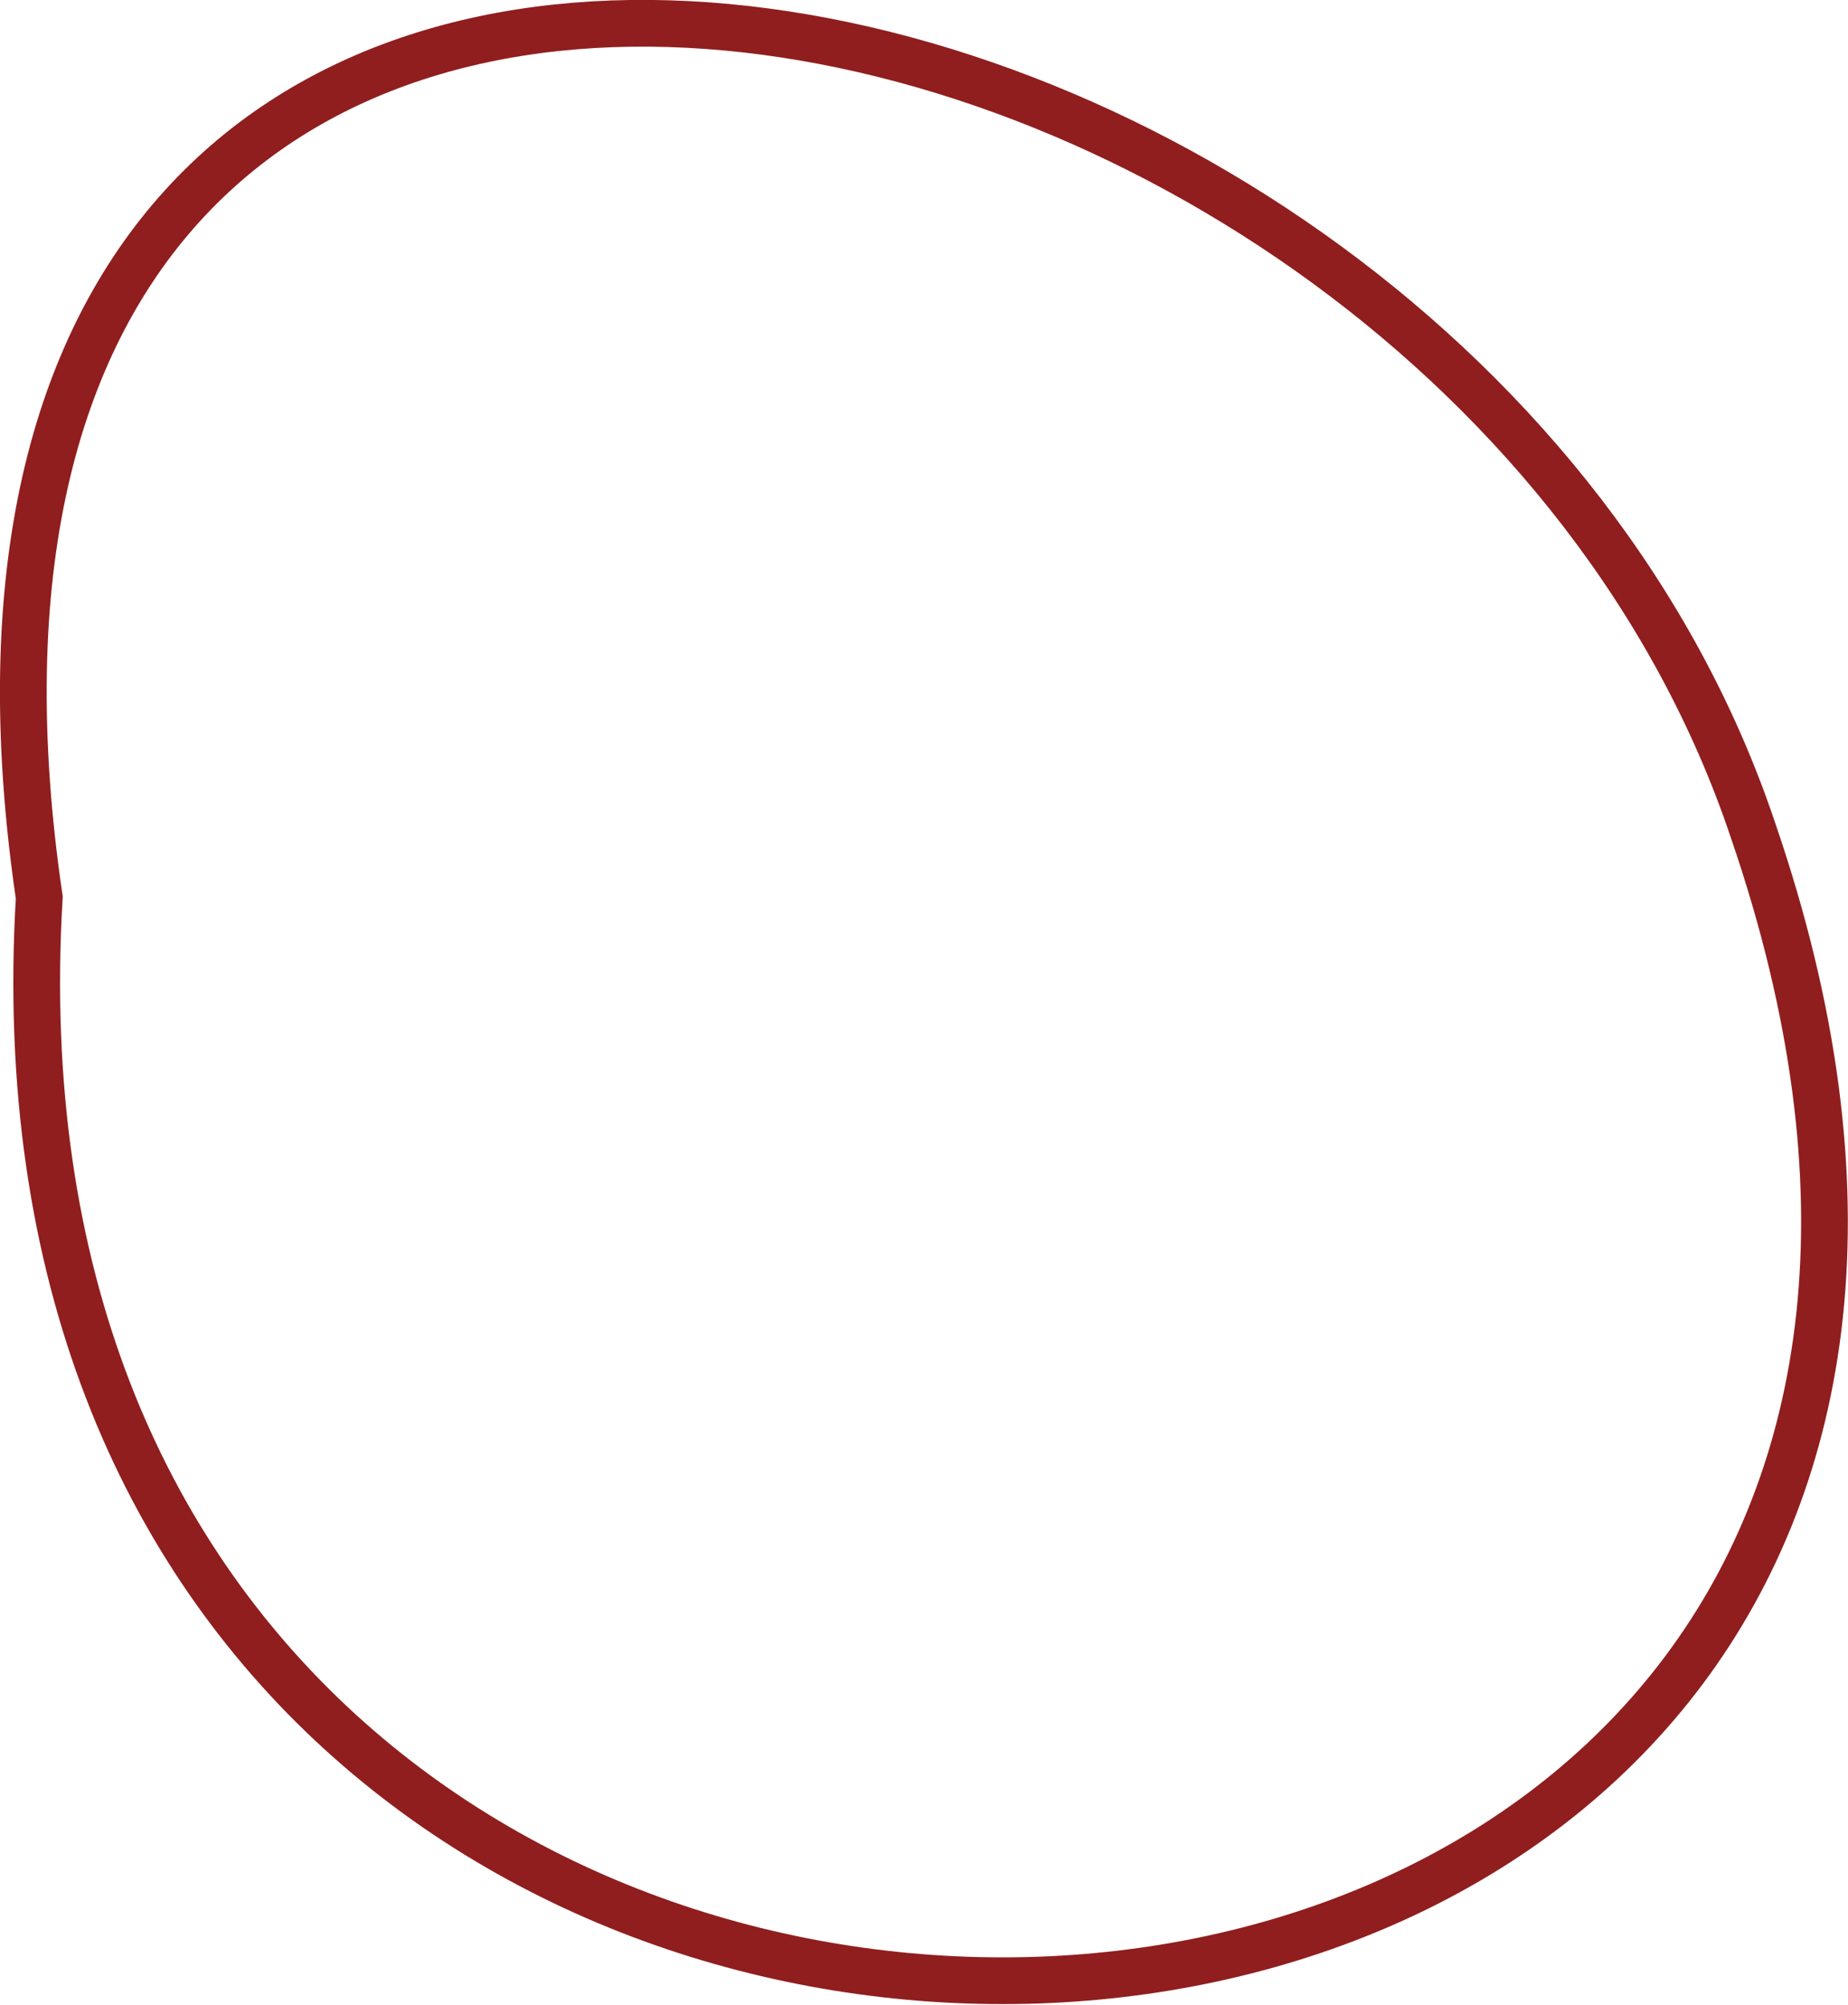 <svg xmlns="http://www.w3.org/2000/svg" viewBox="0 0 39.54 42.89"><defs><style>.cls-1{fill:none;stroke:#901e1e;stroke-miterlimit:10;}</style></defs><g id="Layer_2" data-name="Layer 2"><g id="Layer_1-2" data-name="Layer 1"><g id="Layer_5" data-name="Layer 5"><path class="cls-1" d="M.84,19.2c-4.1-27.9,30-21.36,36.67-1.43C48.23,49-1.08,51.61.84,19.2Z"/></g></g></g></svg>